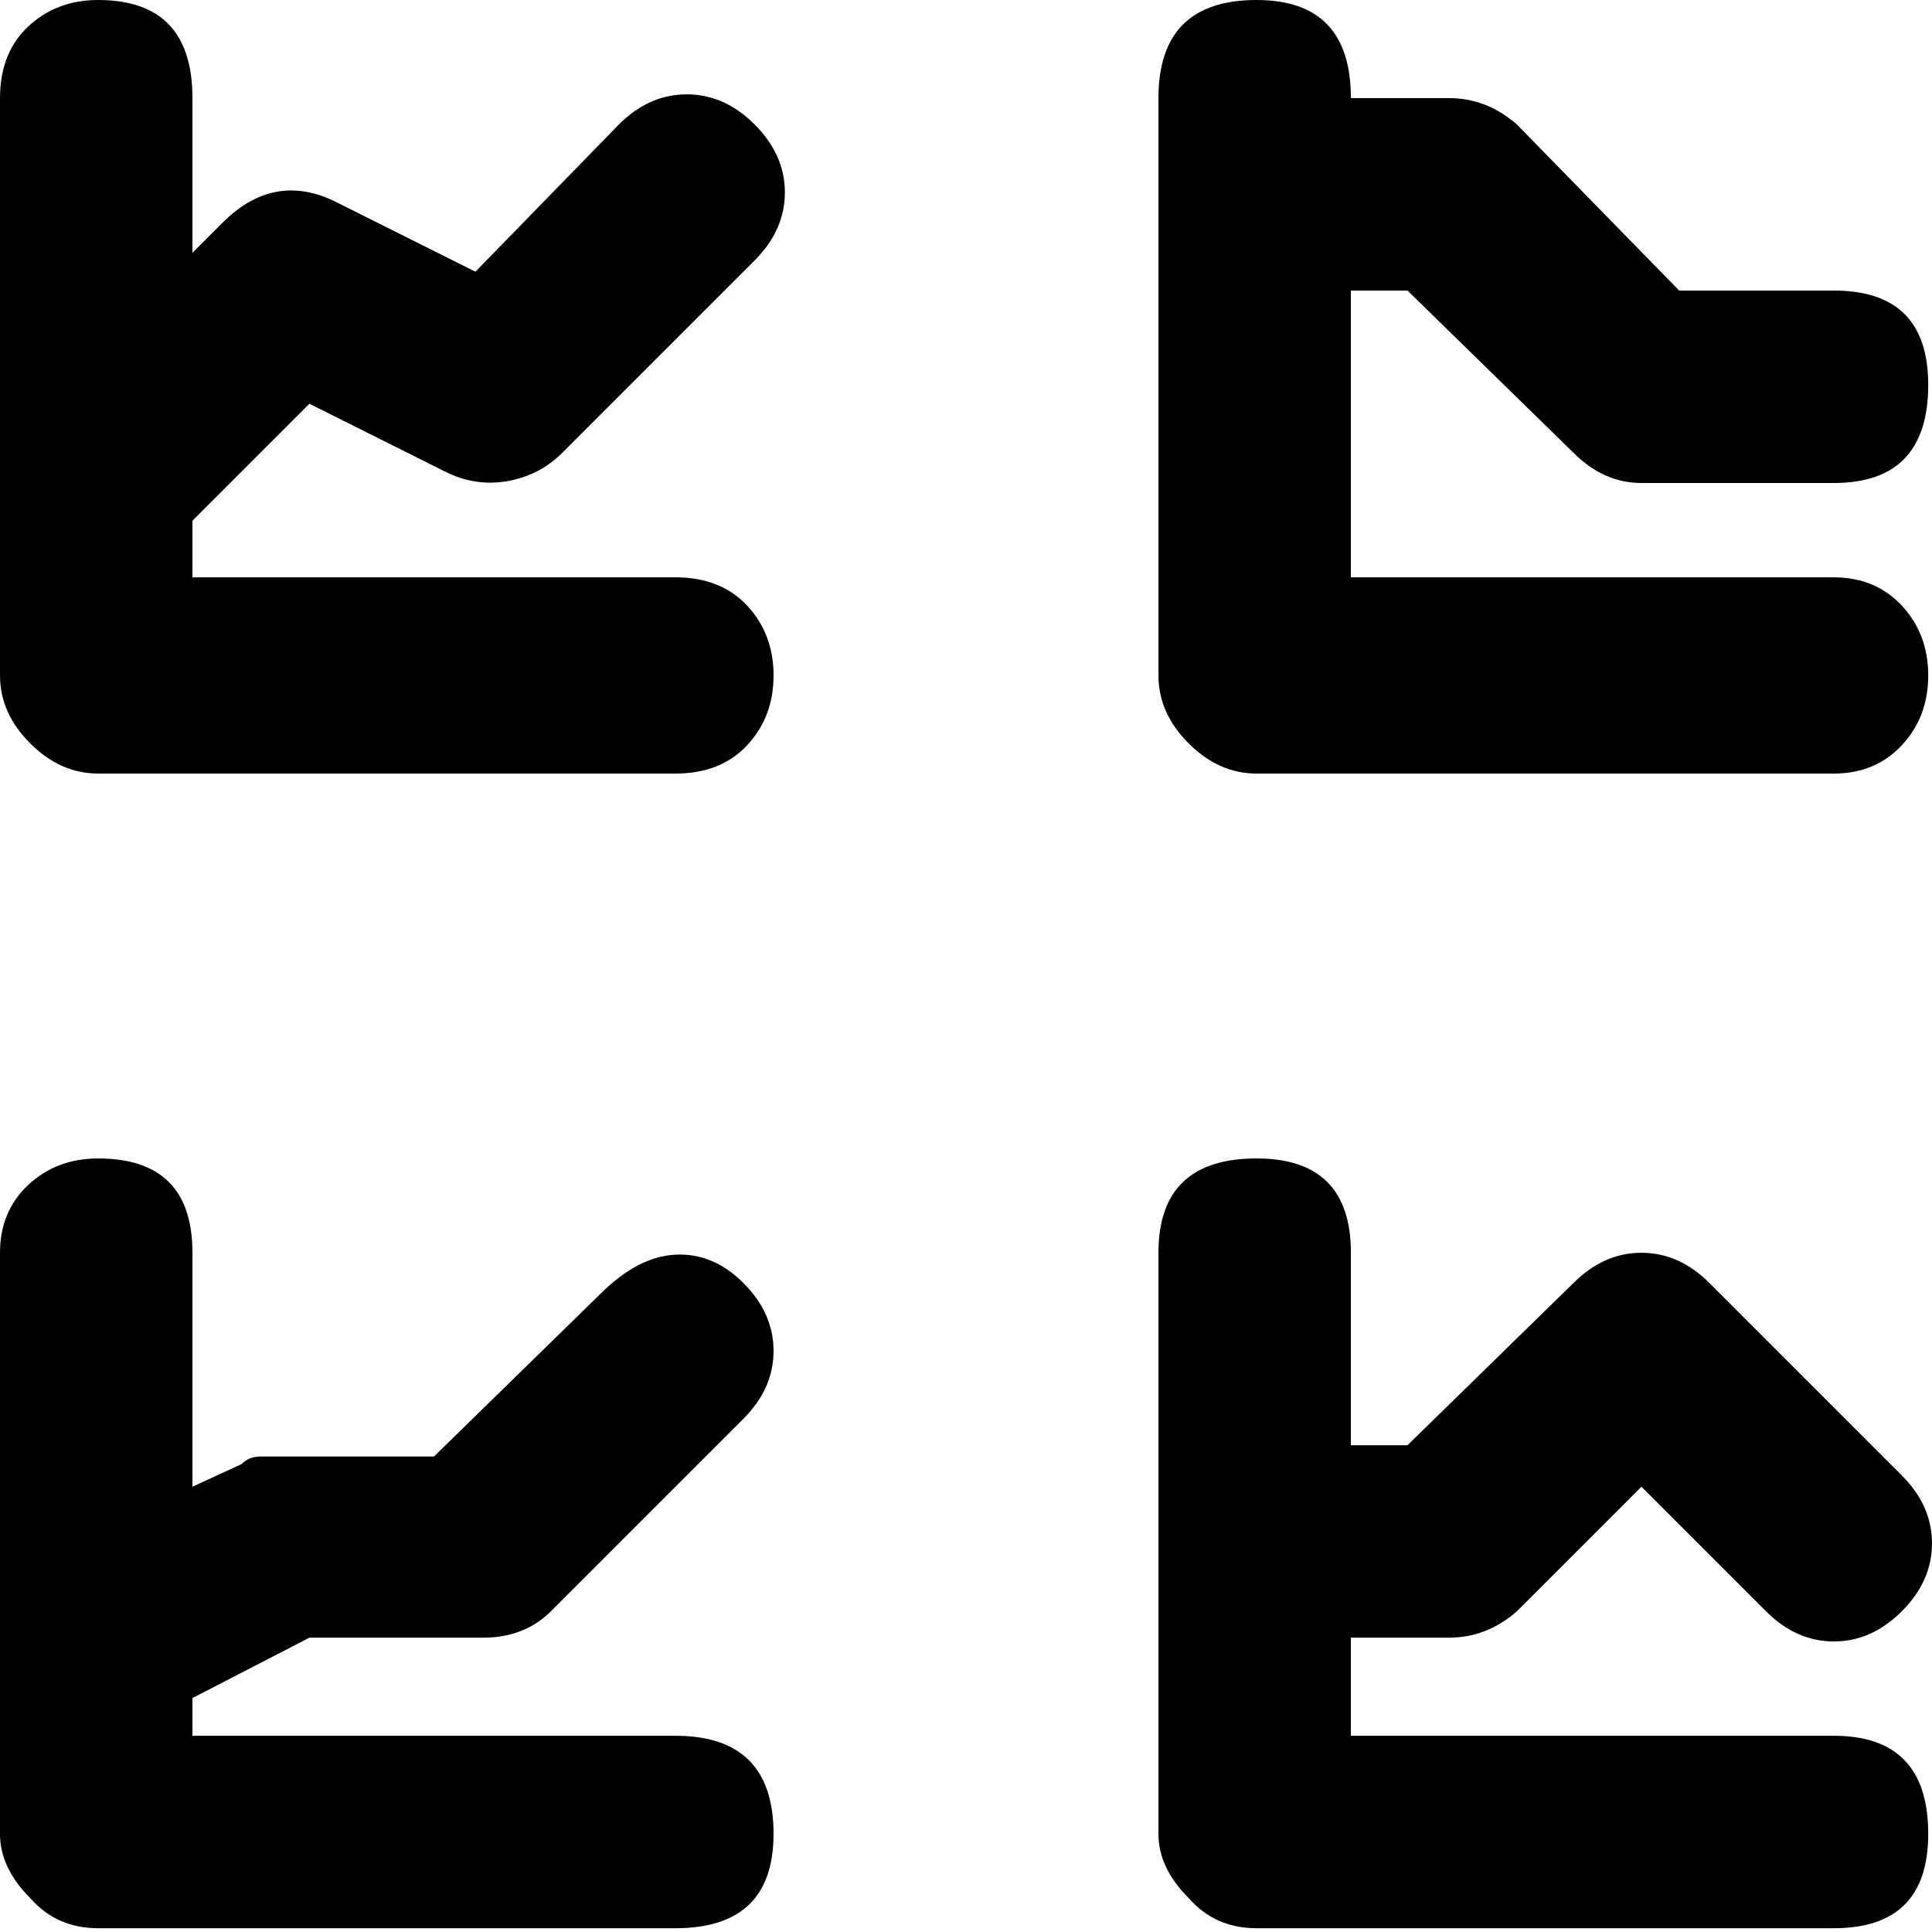 <svg xmlns="http://www.w3.org/2000/svg" viewBox="0 0 512 512">
	<path d="M51 138v15h128q12 0 19 7.5t7 18.5-7 18.5-19 7.5H26q-10 0-18-8t-8-18V26Q0 14 7.5 7T26 0q25 0 25 26v41l8-8q14-14 31-5l36 18 38-39q8-8 18-8t18 8 8 18-8 18l-51 51q-6 6-14.5 7.5T118 125l-36-18zm0 312v10h128q26 0 26 26 0 25-26 25H26q-11 0-18-8-8-8-8-17V332q0-11 7.5-18t18.5-7q25 0 25 25v62l13-6q2-2 5-2h46l44-43q10-10 20-10.5t18 7.5 8 18-8 18l-51 51q-7 7-18 7H82zm435 10q25 0 25 26 0 25-25 25H333q-11 0-18-8-8-8-8-17V332q0-25 26-25 25 0 25 25v51h15l44-43q8-8 18-8t18 8l51 51q8 8 8 18t-8 18-18 8-18-8l-33-33-33 33q-8 7-18 7h-26v26h128zM333 205q-10 0-18-8t-8-18V26q0-26 26-26 25 0 25 26h26q10 0 18 7l43 44h41q25 0 25 25 0 26-25 26h-51q-10 0-18-8l-44-43h-15v76h128q11 0 18 7.5t7 18.5-7 18.5-18 7.5H333z"/>
</svg>